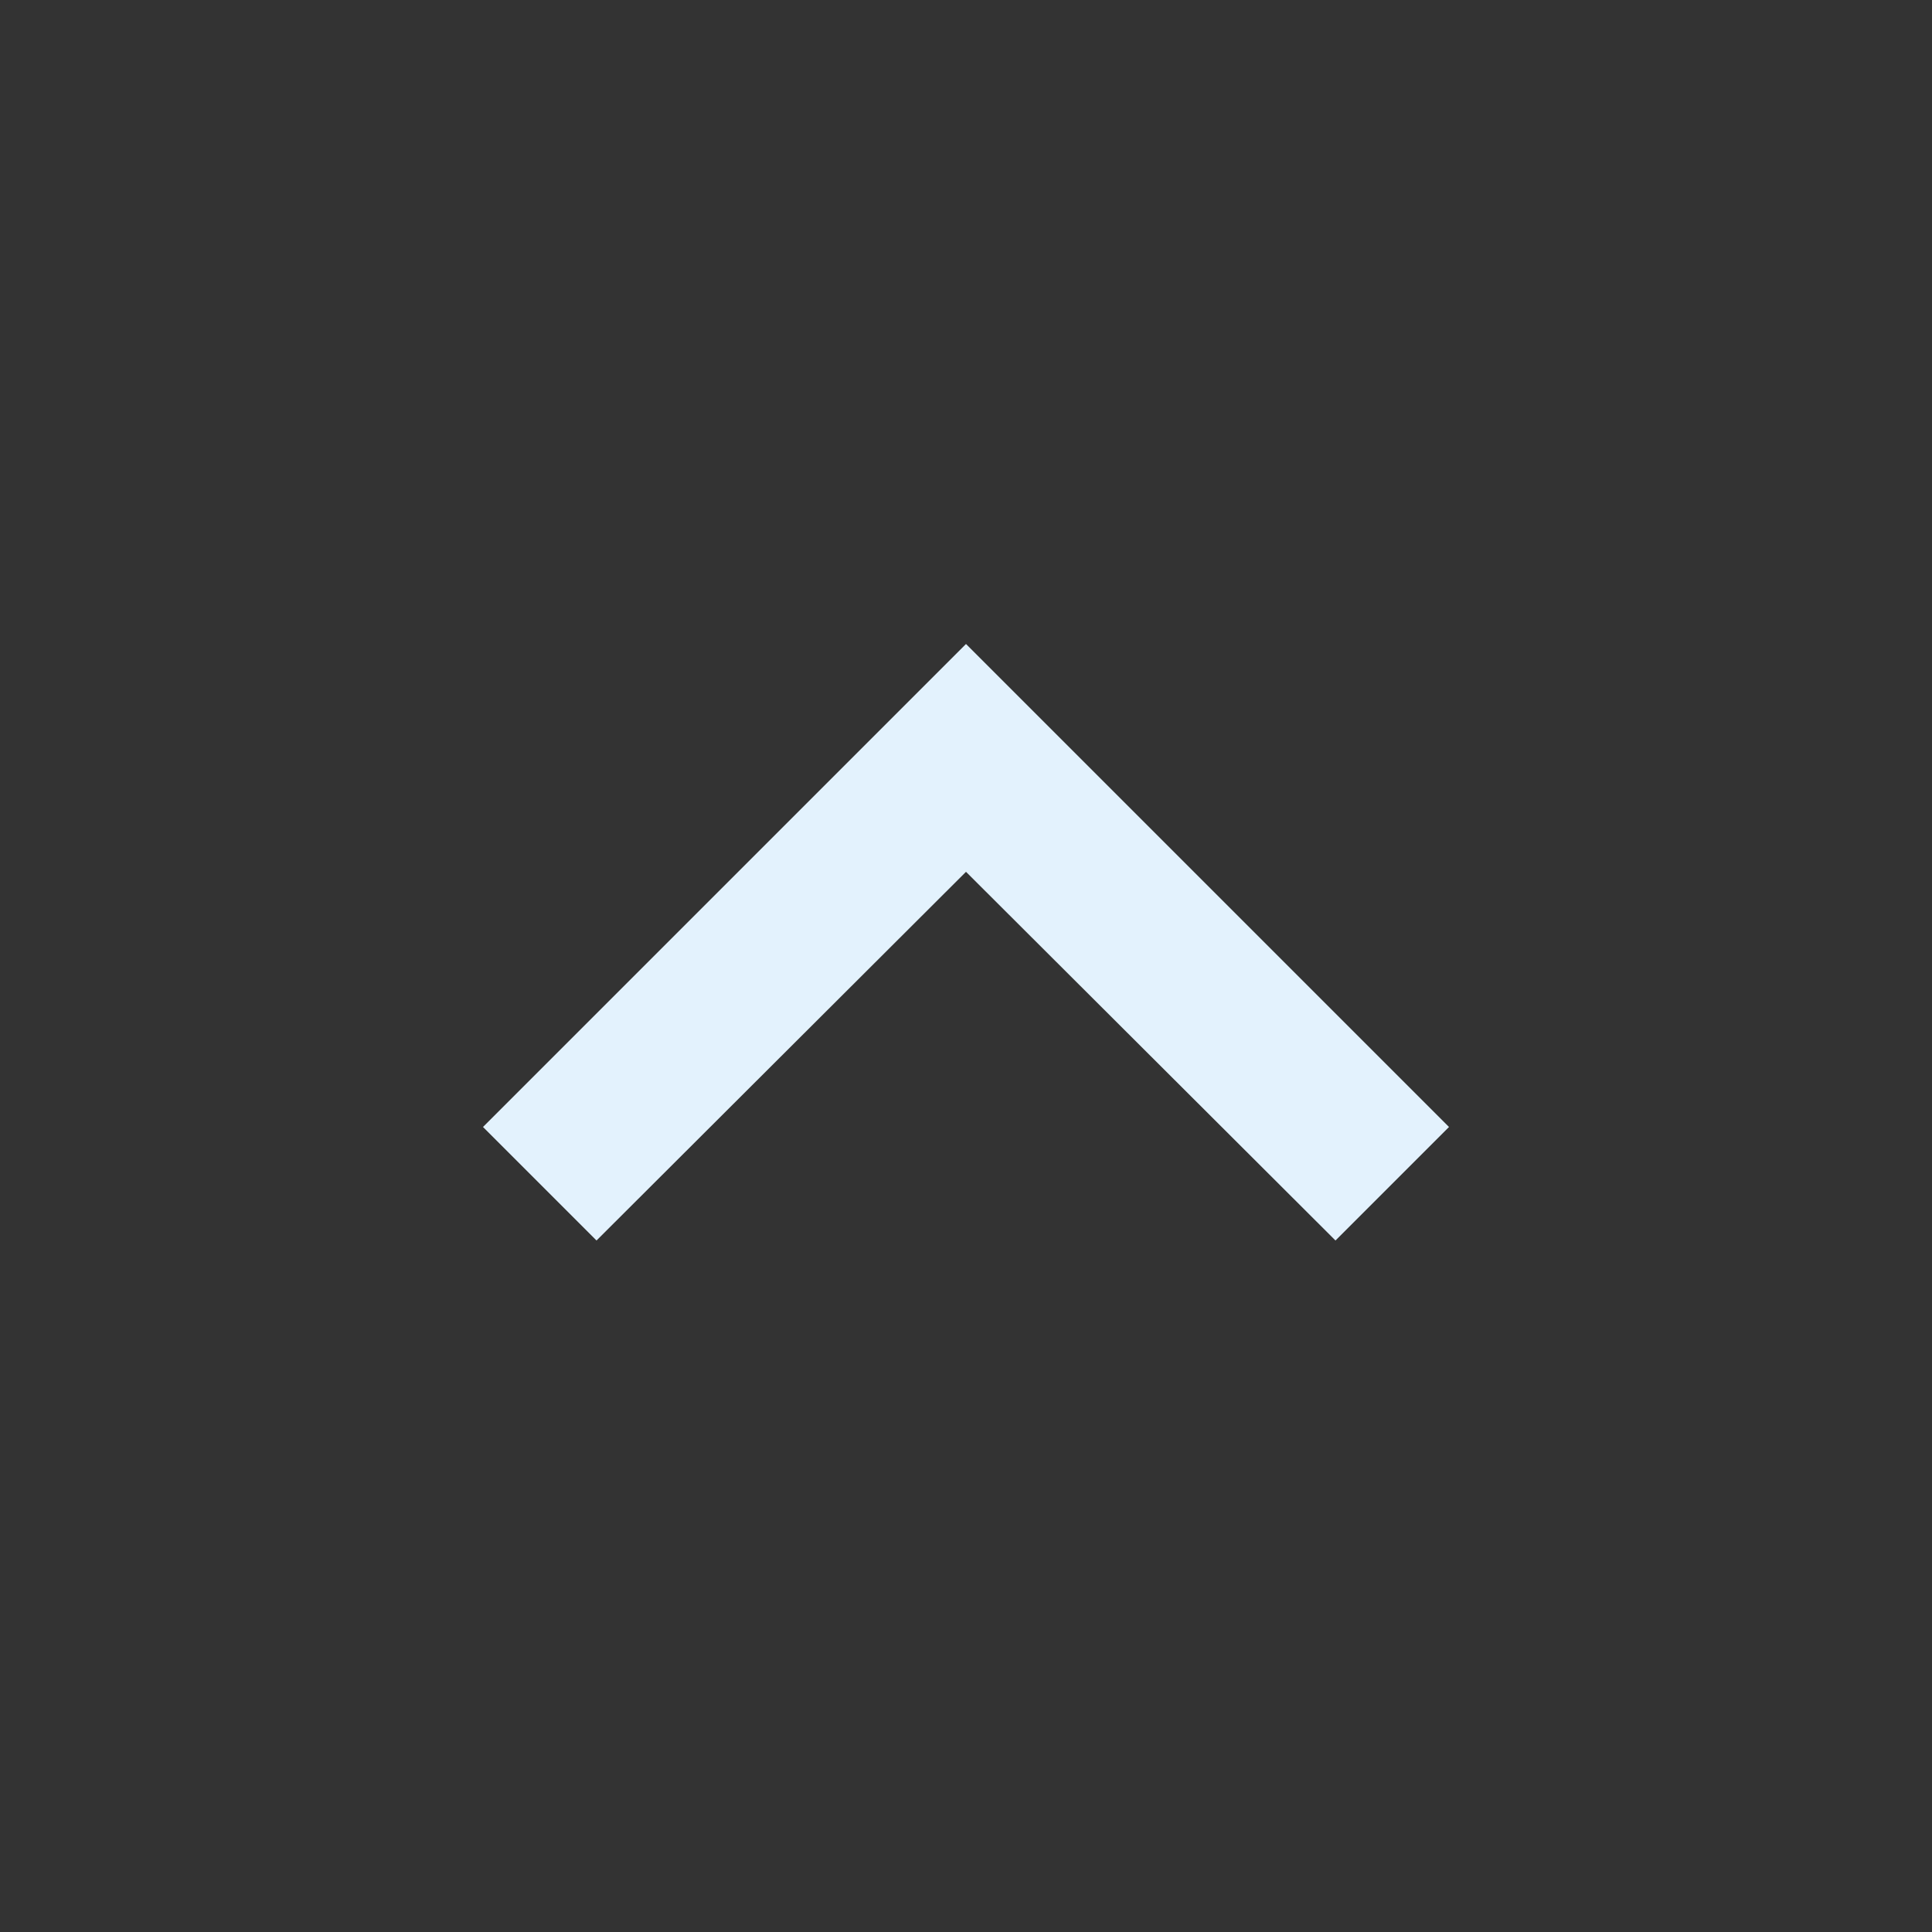 <svg xmlns="http://www.w3.org/2000/svg" width="24" height="24" viewBox="0 0 24 24"><rect x="0" y="0" width="24" height="24" fill="#333333" stroke="none"/><path fill="#e3f2fd" d="M12 8l-6 6 1.41 1.41L12 10.83l4.59 4.58L18 14z"/></svg>
